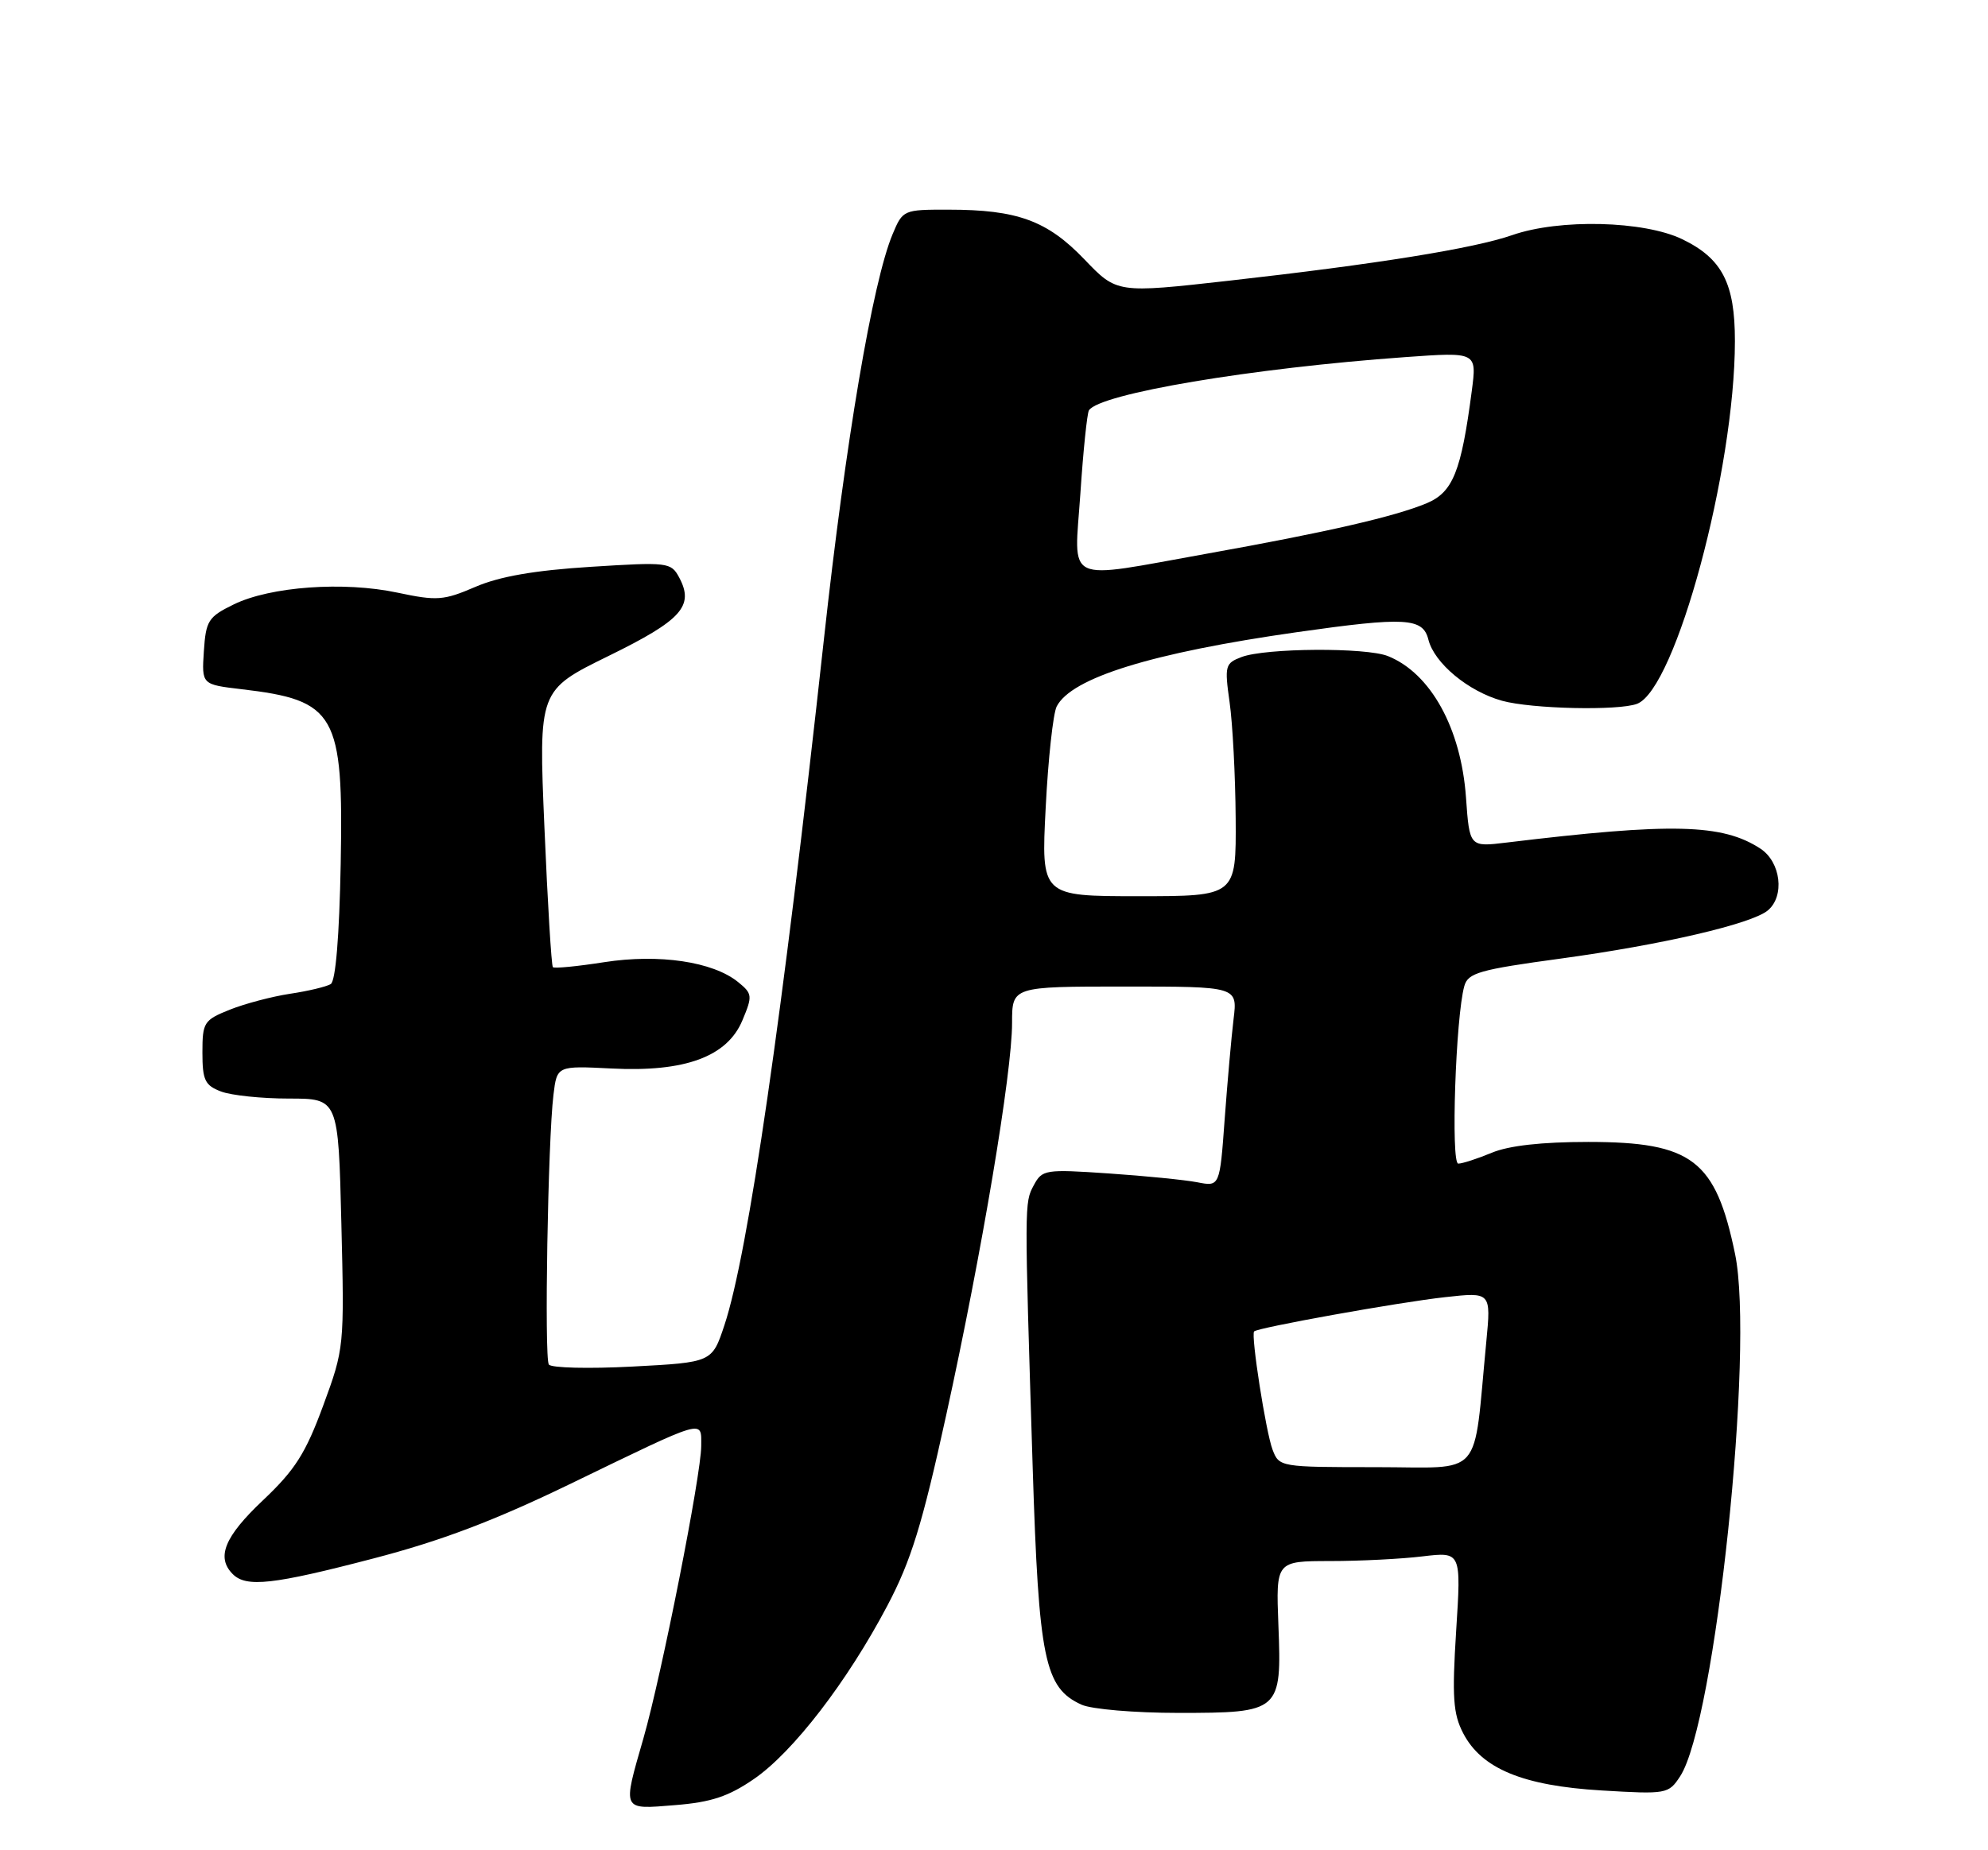 <?xml version="1.0" encoding="UTF-8" standalone="no"?>
<!DOCTYPE svg PUBLIC "-//W3C//DTD SVG 1.1//EN" "http://www.w3.org/Graphics/SVG/1.1/DTD/svg11.dtd" >
<svg xmlns="http://www.w3.org/2000/svg" xmlns:xlink="http://www.w3.org/1999/xlink" version="1.1" viewBox="0 0 275 256">
 <g >
 <path fill="currentColor"
d=" M 104.30 246.14 C 109.71 242.42 117.21 232.67 122.75 222.16 C 126.03 215.94 127.56 210.99 130.89 195.79 C 135.83 173.26 140.00 148.43 140.00 141.53 C 140.00 136.50 140.00 136.50 155.59 136.50 C 171.19 136.50 171.19 136.50 170.64 141.00 C 170.34 143.47 169.79 149.70 169.41 154.84 C 168.73 164.19 168.73 164.19 165.61 163.58 C 163.90 163.25 158.38 162.70 153.36 162.36 C 144.57 161.76 144.16 161.83 143.00 164.00 C 141.70 166.44 141.70 166.24 142.85 203.00 C 143.69 229.64 144.49 233.53 149.60 235.86 C 150.97 236.49 156.97 237.00 162.98 237.00 C 177.11 237.00 177.31 236.83 176.84 224.83 C 176.50 216.00 176.50 216.00 184.00 215.99 C 188.12 215.99 193.89 215.70 196.81 215.34 C 202.13 214.71 202.13 214.71 201.43 225.65 C 200.85 234.81 201.01 237.12 202.39 239.79 C 204.93 244.71 210.65 247.08 221.52 247.73 C 230.56 248.27 230.81 248.22 232.41 245.78 C 237.28 238.35 242.72 186.59 240.01 173.50 C 237.32 160.49 234.08 158.01 219.72 158.00 C 213.28 158.00 208.71 158.51 206.35 159.50 C 204.37 160.32 202.29 161.00 201.72 161.00 C 200.68 161.00 201.36 140.68 202.56 136.43 C 203.07 134.61 204.64 134.16 215.90 132.63 C 229.96 130.71 242.28 127.84 244.54 125.97 C 246.91 124.00 246.35 119.28 243.52 117.42 C 238.26 113.98 231.28 113.81 208.39 116.58 C 203.28 117.20 203.28 117.20 202.79 110.34 C 202.11 100.77 197.91 93.16 192.00 90.78 C 188.96 89.56 175.06 89.65 171.74 90.91 C 169.47 91.77 169.38 92.12 170.09 97.16 C 170.51 100.10 170.89 107.34 170.93 113.25 C 171.00 124.00 171.00 124.00 157.51 124.00 C 144.02 124.00 144.02 124.00 144.65 111.75 C 144.99 105.01 145.68 98.71 146.17 97.75 C 148.21 93.77 159.37 90.32 179.39 87.47 C 194.45 85.33 196.83 85.47 197.59 88.50 C 198.41 91.76 203.10 95.66 207.78 96.96 C 211.87 98.09 223.89 98.36 226.46 97.38 C 231.80 95.33 239.98 65.01 239.99 47.20 C 240.00 39.20 238.23 35.77 232.71 33.10 C 227.41 30.54 215.73 30.25 209.19 32.53 C 203.88 34.38 190.38 36.55 170.00 38.84 C 154.50 40.58 154.50 40.58 150.00 35.88 C 144.86 30.52 140.73 29.01 131.20 29.01 C 124.97 29.00 124.88 29.04 123.47 32.41 C 120.70 39.04 116.98 61.00 113.97 88.46 C 108.23 140.76 103.49 173.46 100.21 183.35 C 98.50 188.50 98.50 188.50 87.50 189.08 C 81.45 189.40 76.24 189.27 75.92 188.80 C 75.28 187.84 75.79 157.75 76.56 151.48 C 77.05 147.46 77.05 147.46 84.59 147.84 C 94.76 148.36 100.60 146.21 102.70 141.17 C 104.12 137.78 104.08 137.49 102.09 135.87 C 98.60 133.05 91.17 131.95 83.57 133.13 C 79.87 133.71 76.68 134.02 76.48 133.82 C 76.28 133.62 75.75 124.91 75.31 114.48 C 74.50 95.51 74.50 95.51 84.18 90.76 C 94.30 85.80 96.06 83.85 93.95 79.90 C 92.82 77.80 92.41 77.75 81.67 78.43 C 73.92 78.92 69.10 79.76 65.76 81.20 C 61.37 83.09 60.45 83.16 54.98 82.00 C 47.56 80.42 37.40 81.15 32.33 83.63 C 28.81 85.35 28.48 85.87 28.20 90.11 C 27.90 94.71 27.90 94.71 33.41 95.36 C 46.47 96.89 47.52 98.75 47.13 119.49 C 46.94 129.55 46.43 135.74 45.75 136.16 C 45.15 136.52 42.62 137.13 40.12 137.50 C 37.62 137.88 33.87 138.87 31.79 139.70 C 28.20 141.14 28.00 141.46 28.00 145.63 C 28.00 149.45 28.35 150.18 30.57 151.02 C 31.98 151.56 36.21 152.00 39.96 152.00 C 46.80 152.00 46.80 152.00 47.22 169.25 C 47.64 186.35 47.62 186.57 44.70 194.50 C 42.27 201.10 40.81 203.39 36.38 207.58 C 31.05 212.61 29.88 215.48 32.20 217.80 C 34.07 219.67 37.77 219.26 51.63 215.64 C 61.04 213.19 68.40 210.40 79.00 205.26 C 97.81 196.15 97.00 196.38 97.00 200.06 C 97.00 204.04 91.54 231.67 89.01 240.50 C 86.09 250.66 85.95 250.36 93.39 249.76 C 98.38 249.36 100.77 248.57 104.30 246.14 Z  M 176.03 200.57 C 175.11 198.15 173.02 184.75 173.48 184.22 C 173.94 183.70 193.50 180.18 199.88 179.48 C 206.26 178.77 206.26 178.77 205.60 185.64 C 203.74 204.91 205.41 203.00 190.36 203.00 C 177.08 203.00 176.94 202.98 176.03 200.57 Z  M 149.45 68.27 C 149.84 62.37 150.38 57.20 150.63 56.78 C 152.06 54.48 173.13 50.93 194.40 49.41 C 204.30 48.70 204.30 48.70 203.59 54.10 C 202.13 65.26 200.98 68.11 197.35 69.63 C 192.93 71.48 183.52 73.64 167.05 76.59 C 146.89 80.20 148.59 81.01 149.45 68.27 Z "/>
</g>
</svg>